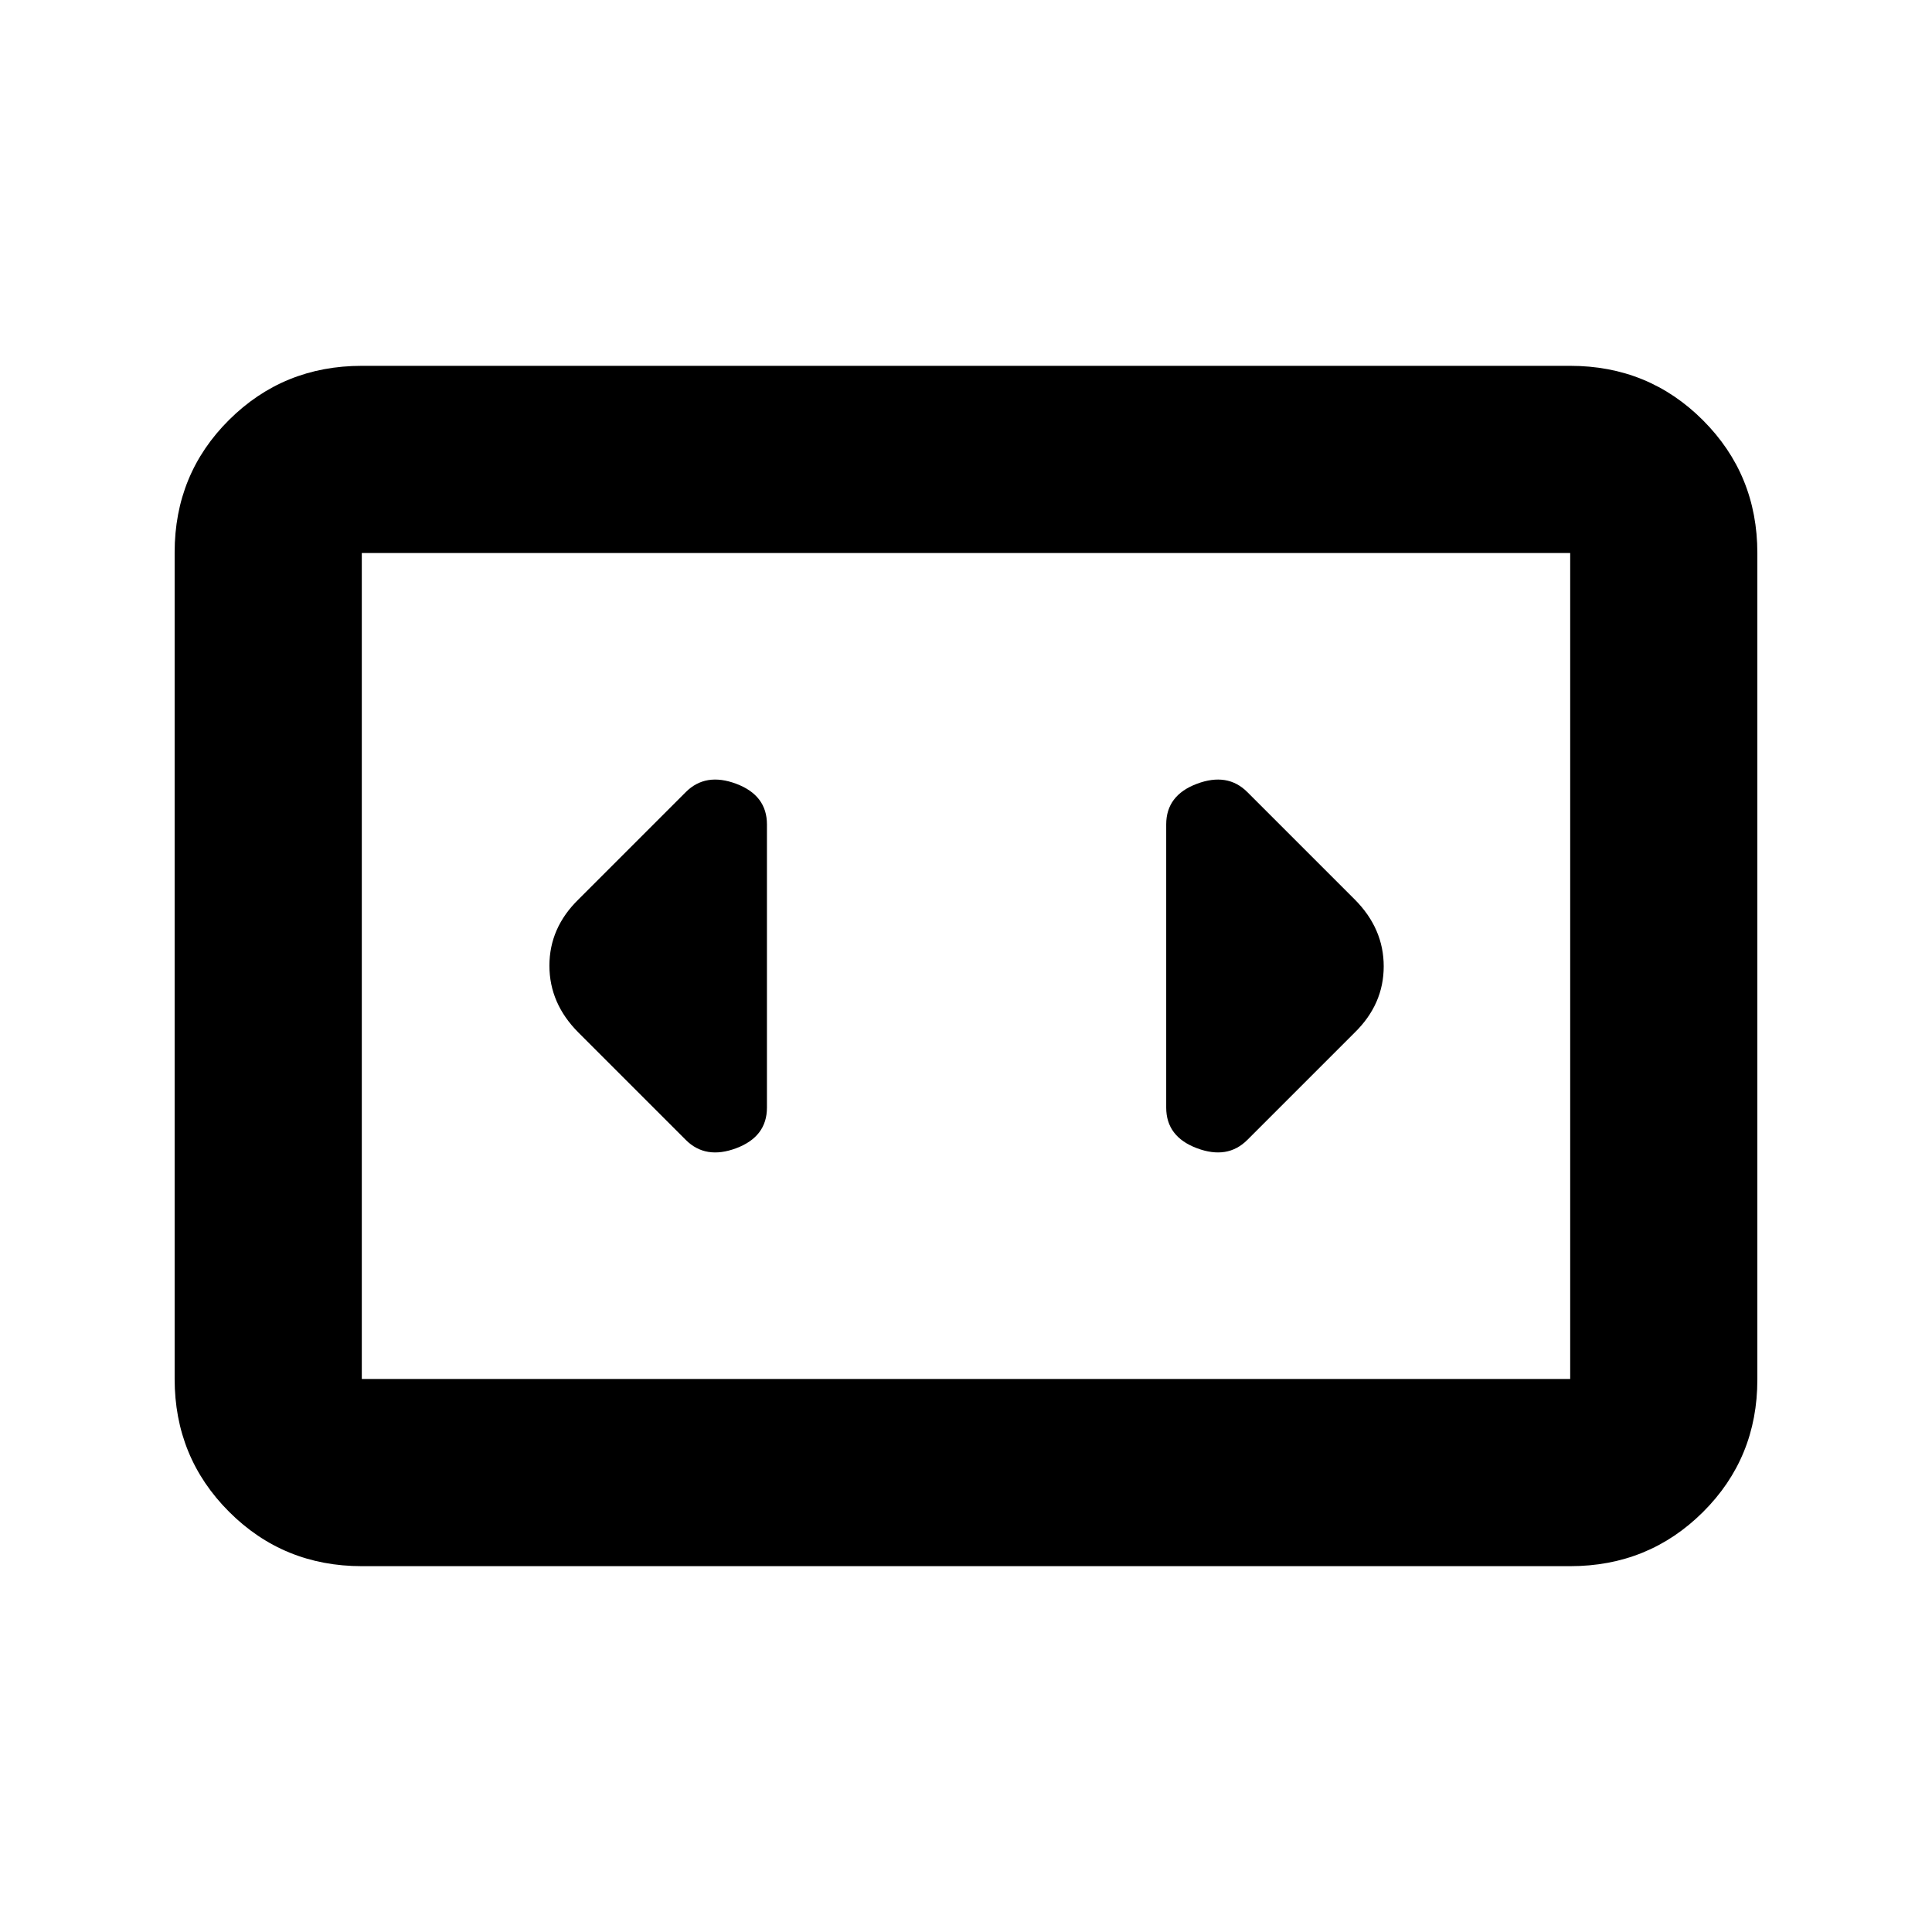 <svg xmlns="http://www.w3.org/2000/svg" height="20" viewBox="0 -960 960 960" width="20"><path d="M179.78-181.78q-38.94 0-65.97-27.04t-27.03-66V-685.5q0-38.96 27.03-65.84 27.03-26.88 65.97-26.88h600.44q38.94 0 65.97 27.04t27.03 66v410.68q0 38.96-27.03 65.84-27.03 26.88-65.97 26.88H179.78Zm600.44-503.44H179.78v410.44h600.44v-410.44Zm-600.44 0v410.44-410.44Zm201.31 275.57v-140.7q0-14.45-15.24-20.18t-25.07 4.1l-53.32 53.32Q273-498.99 273-480.17t14.46 33.28l53.32 53.32q9.83 9.83 25.07 4.1t15.24-20.18Zm292.02-103.46-53.33-53.32q-9.82-9.83-25.06-4.1-15.24 5.73-15.24 20.18v140.7q0 14.45 15.24 20.18t25.06-4.1l53.33-53.32q14.45-14.12 14.45-32.94t-14.45-33.28Z"/></svg>